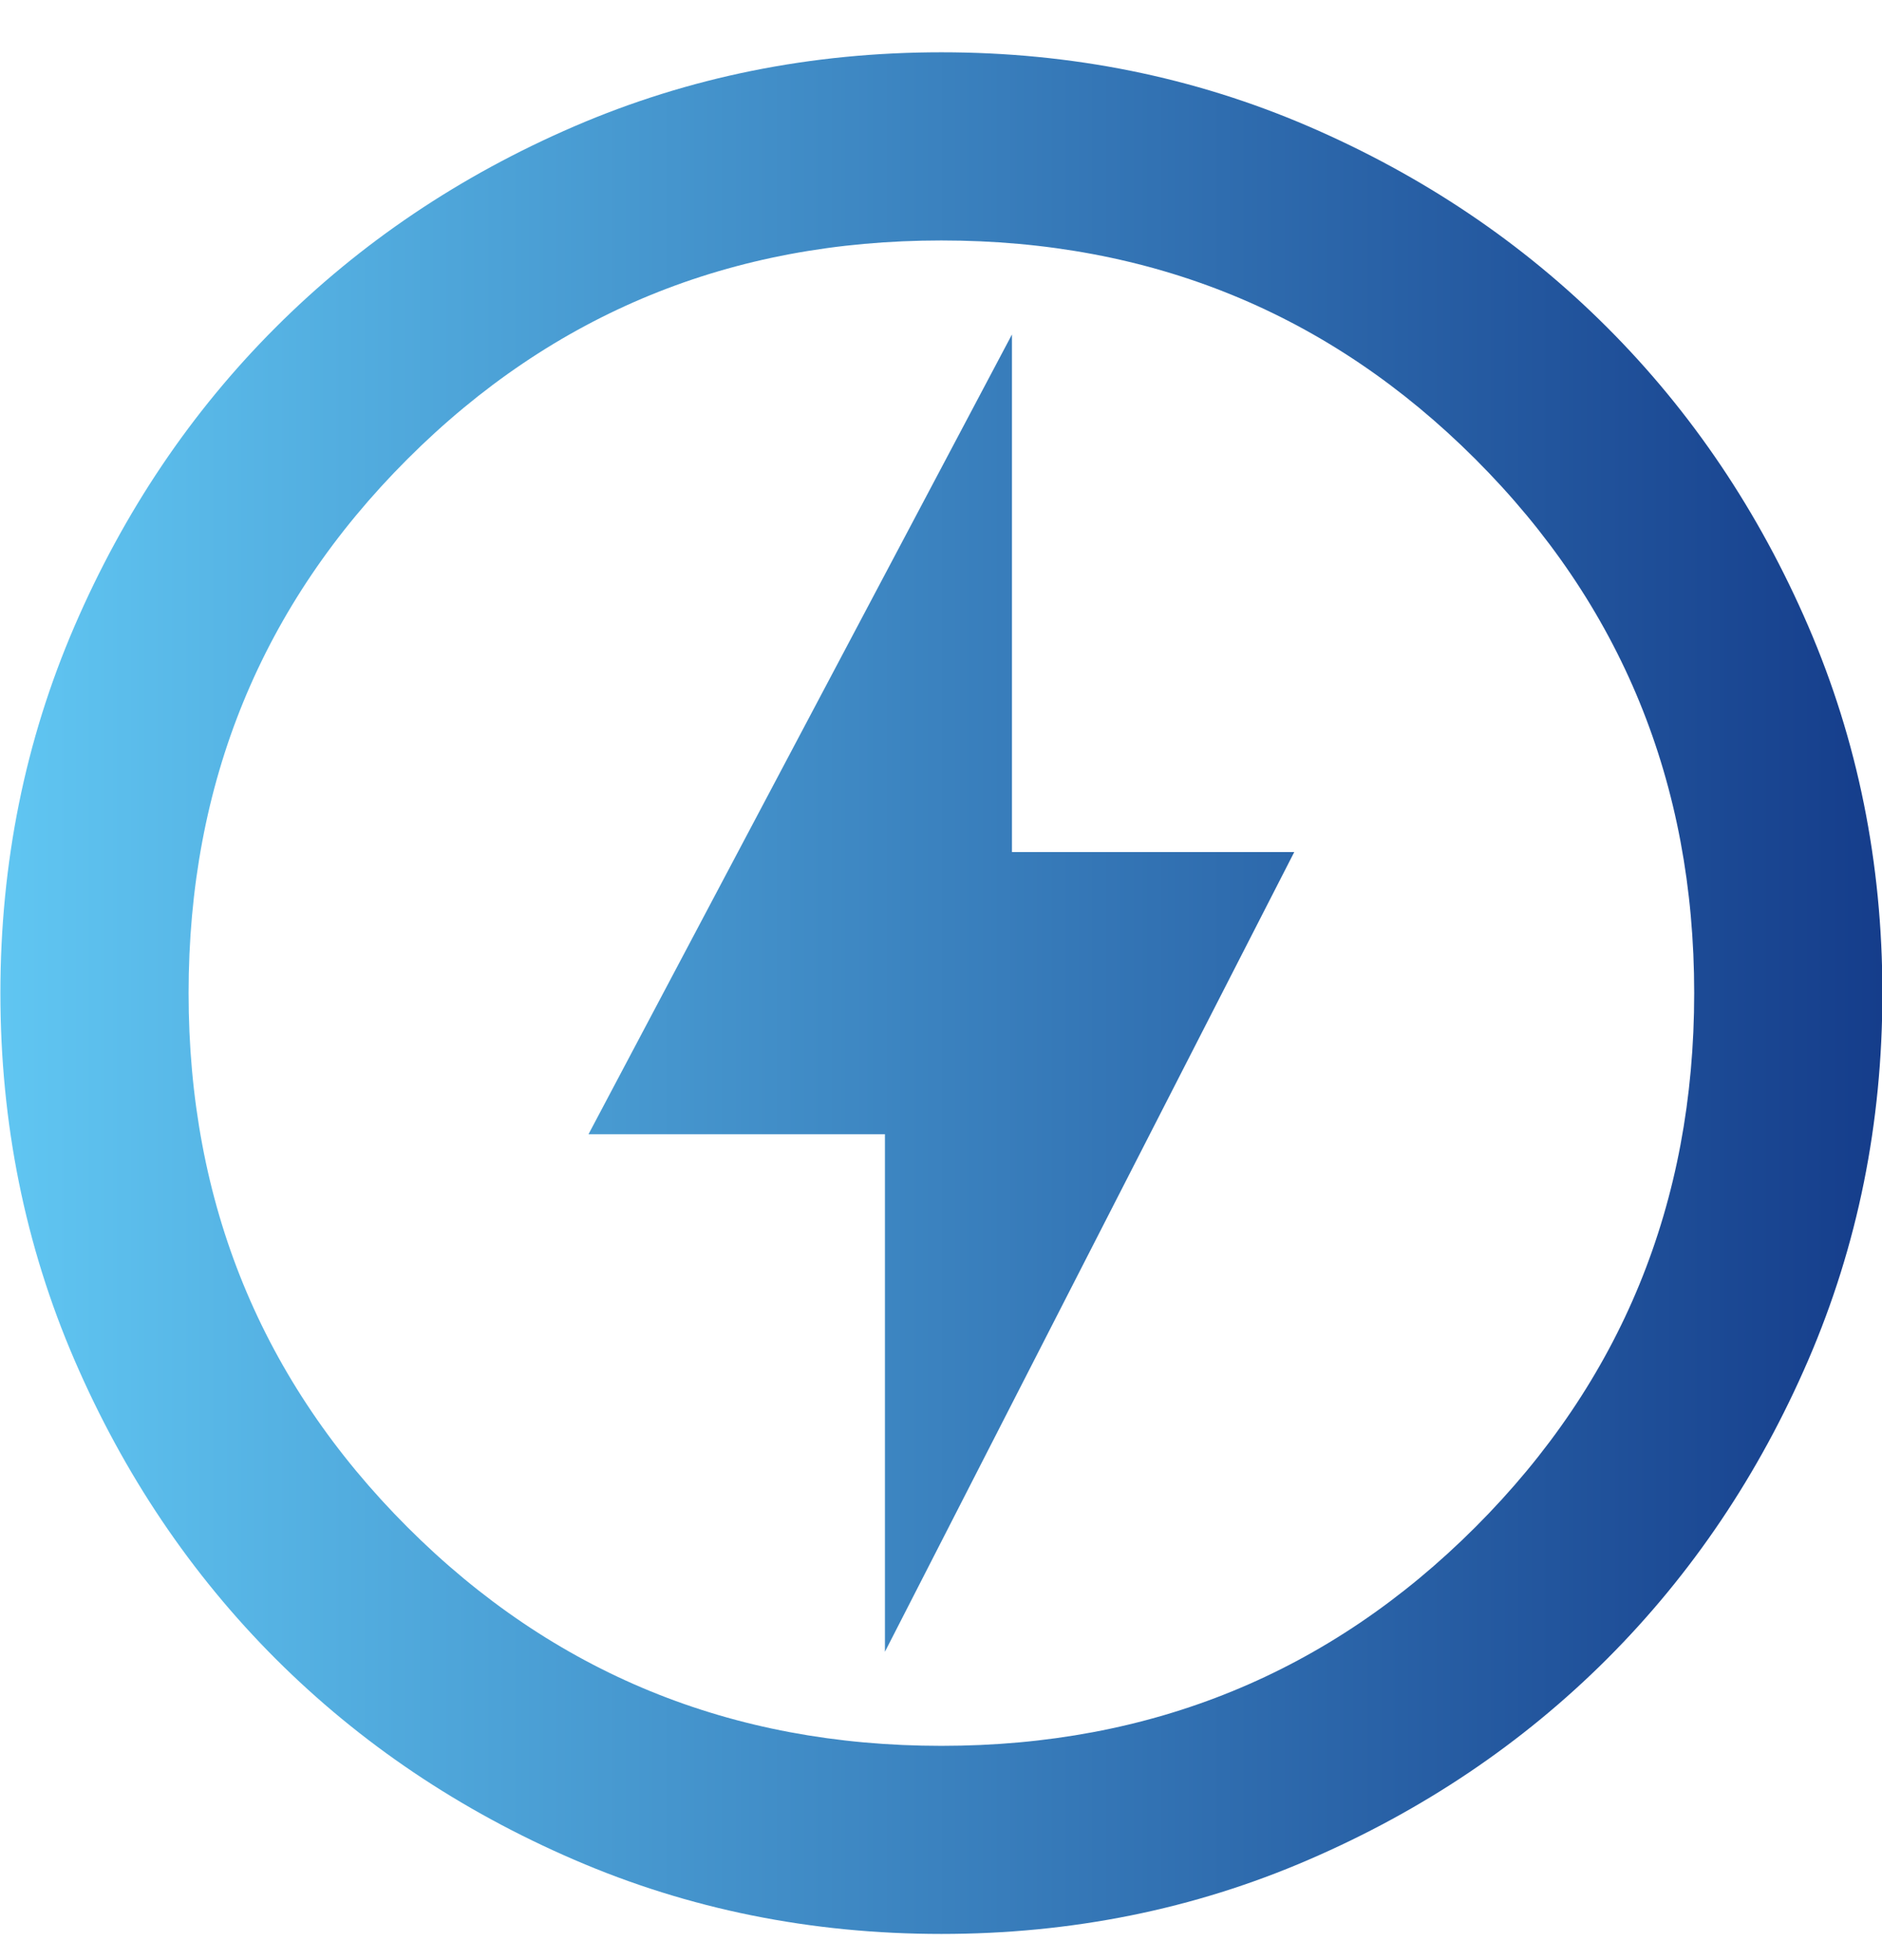 <svg width="24" height="25" viewBox="0 0 24 25" fill="none" xmlns="http://www.w3.org/2000/svg">
<path id="Vector" d="M11.285 21.067L16.505 10.867H12.905V4.266L7.505 14.466H11.285V21.067ZM12.005 24.666C10.345 24.666 8.785 24.352 7.325 23.721C5.865 23.091 4.595 22.236 3.515 21.157C2.435 20.076 1.58 18.806 0.95 17.346C0.32 15.886 0.005 14.326 0.005 12.666C0.005 11.007 0.32 9.447 0.95 7.987C1.58 6.527 2.435 5.256 3.515 4.176C4.595 3.096 5.865 2.241 7.325 1.611C8.785 0.982 10.345 0.667 12.005 0.667C13.665 0.667 15.225 0.982 16.685 1.611C18.145 2.241 19.415 3.096 20.495 4.176C21.575 5.256 22.43 6.527 23.06 7.987C23.69 9.447 24.005 11.007 24.005 12.666C24.005 14.326 23.69 15.886 23.06 17.346C22.43 18.806 21.575 20.076 20.495 21.157C19.415 22.236 18.145 23.091 16.685 23.721C15.225 24.352 13.665 24.666 12.005 24.666ZM12.005 22.267C14.685 22.267 16.955 21.337 18.815 19.477C20.675 17.616 21.605 15.347 21.605 12.666C21.605 9.986 20.675 7.716 18.815 5.856C16.955 3.997 14.685 3.067 12.005 3.067C9.325 3.067 7.055 3.997 5.195 5.856C3.335 7.716 2.405 9.986 2.405 12.666C2.405 15.347 3.335 17.616 5.195 19.477C7.055 21.337 9.325 22.267 12.005 22.267Z" fill="url(#paint0_linear_26_705)"/>
<defs>
<linearGradient id="paint0_linear_26_705" x1="0.005" y1="12.666" x2="24.005" y2="12.666" gradientUnits="userSpaceOnUse">
<stop stop-color="#60C6F2"/>
<stop offset="1" stop-color="#153D8B"/>
</linearGradient>
</defs>
</svg>
